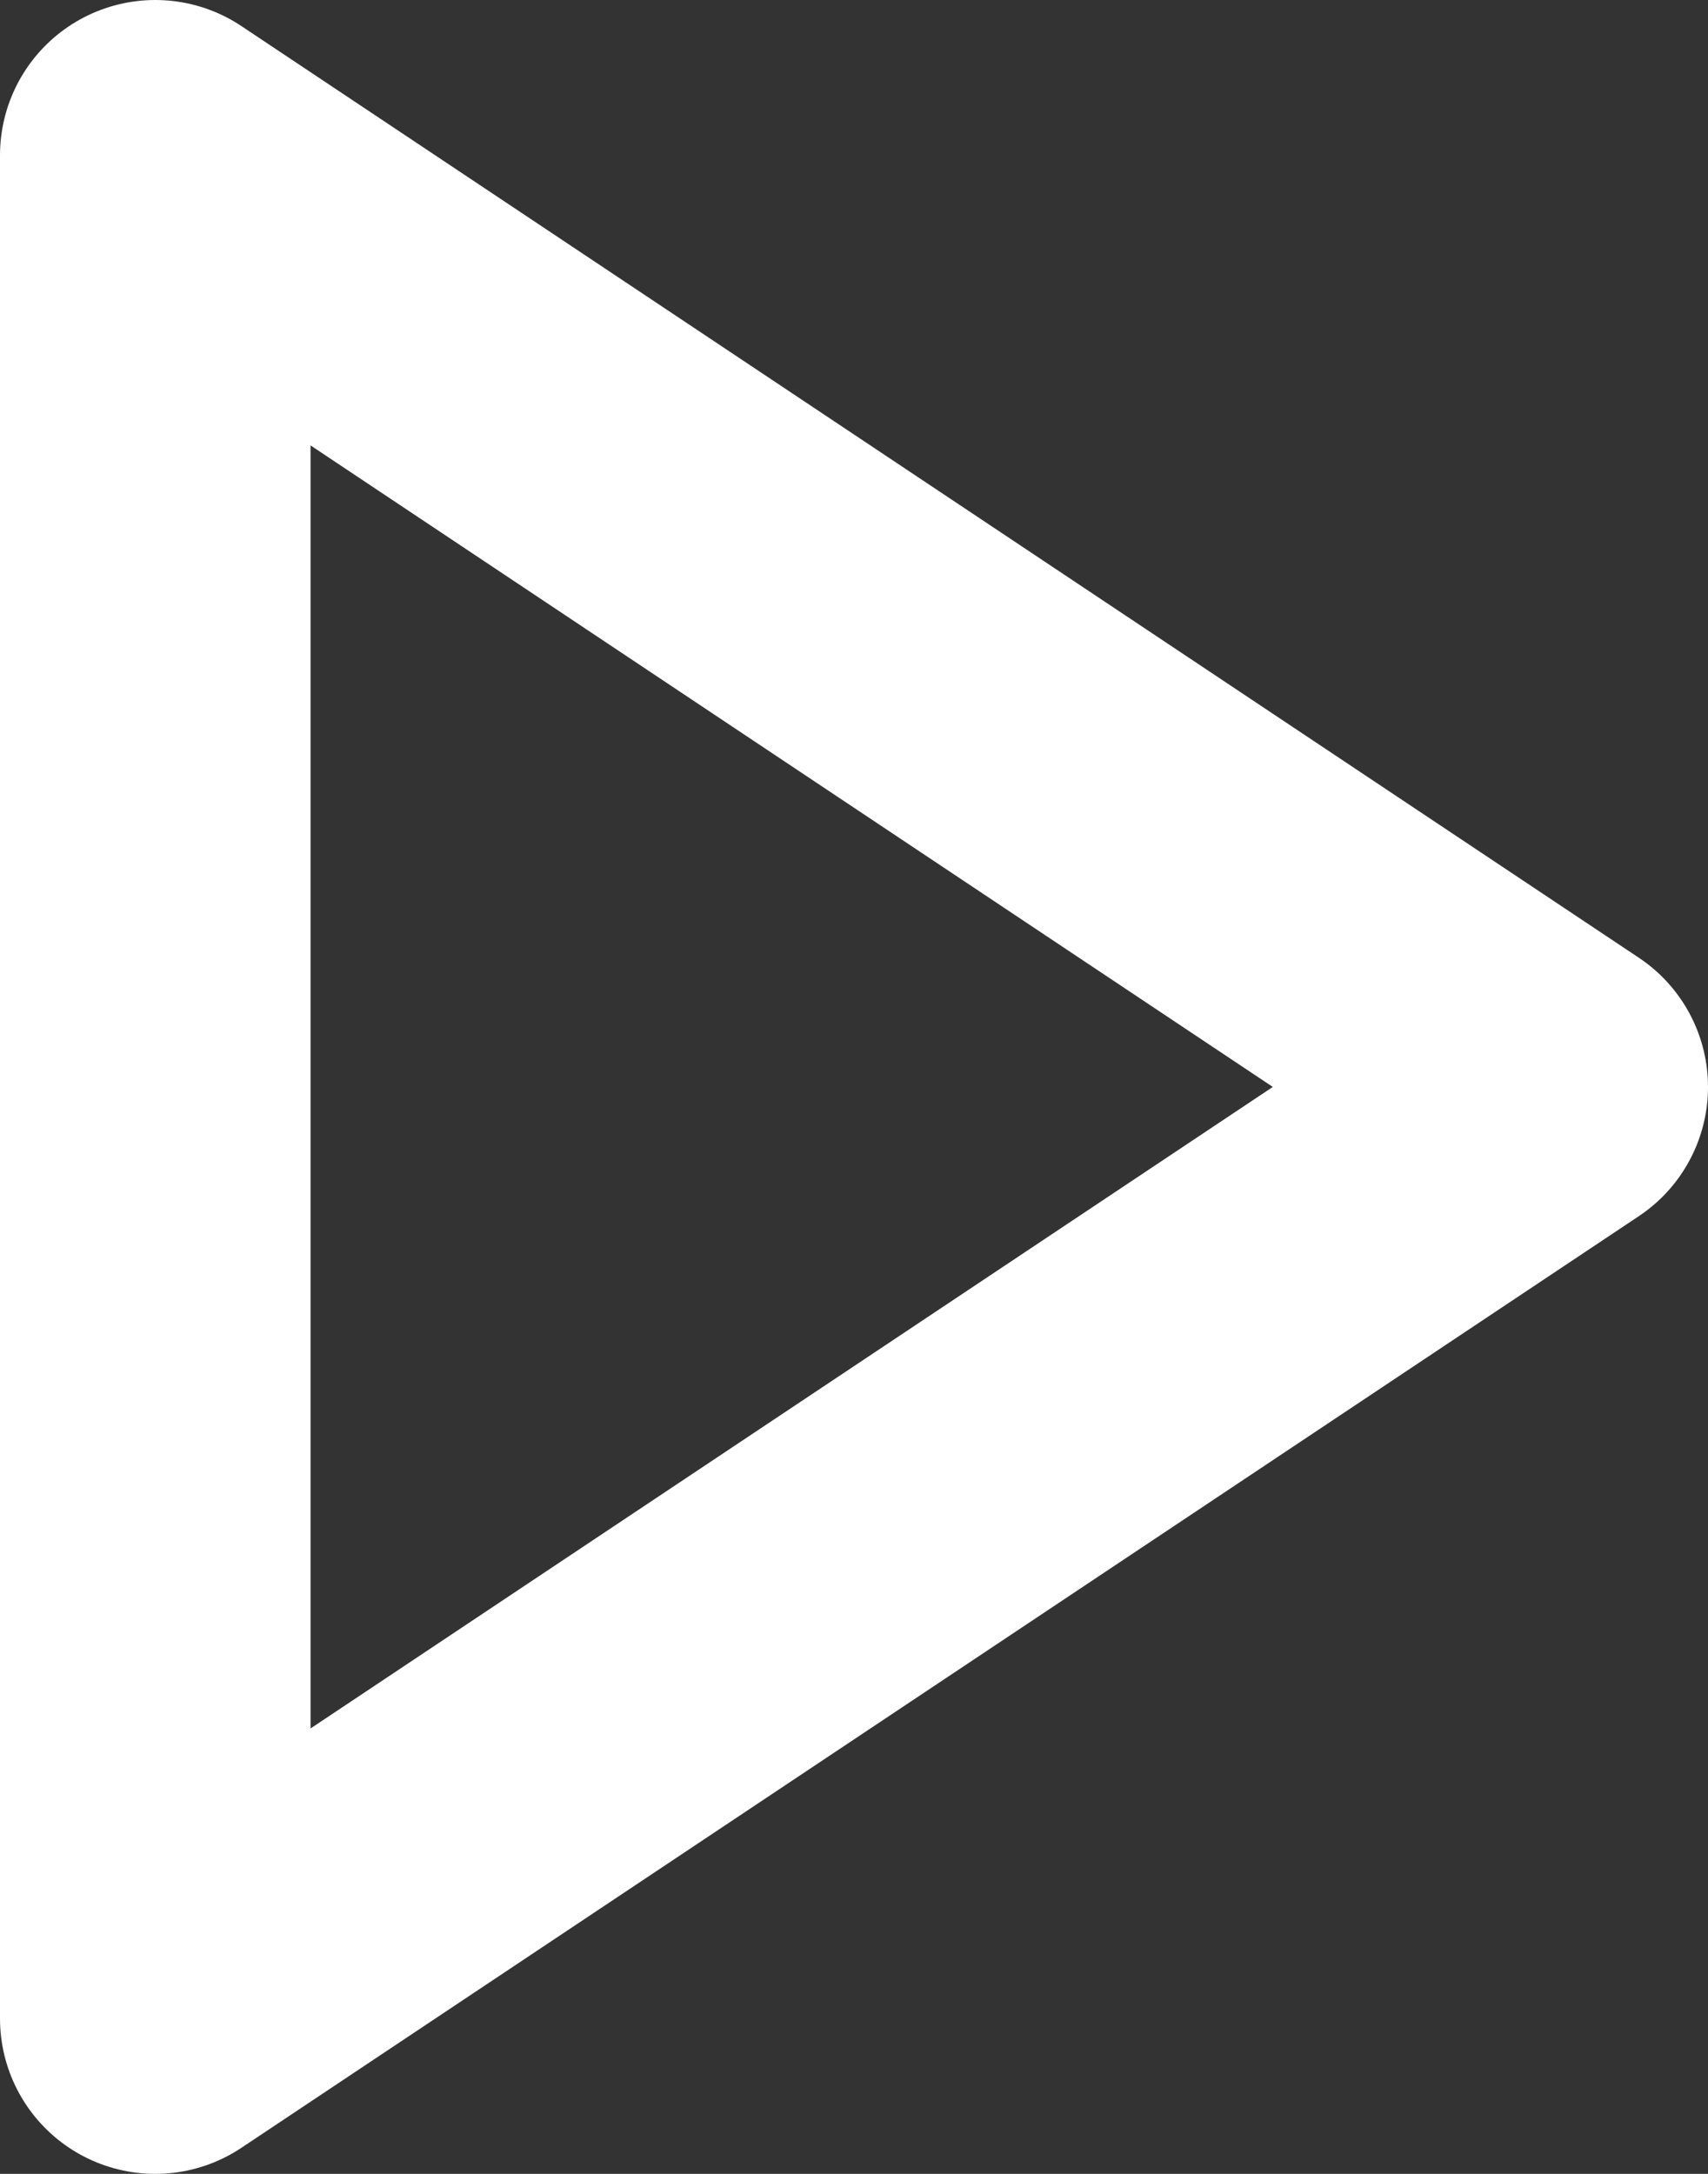 <svg width="11" height="14" viewBox="0 0 11 14" fill="none" xmlns="http://www.w3.org/2000/svg">
<rect x="0" y="0" width="11" height="14" fill="#333333" stroke="none"/>
<path d="M1 1L10 7L1 13V1Z" stroke="white" stroke-width="2" stroke-linecap="round" stroke-linejoin="round"/>
</svg>
